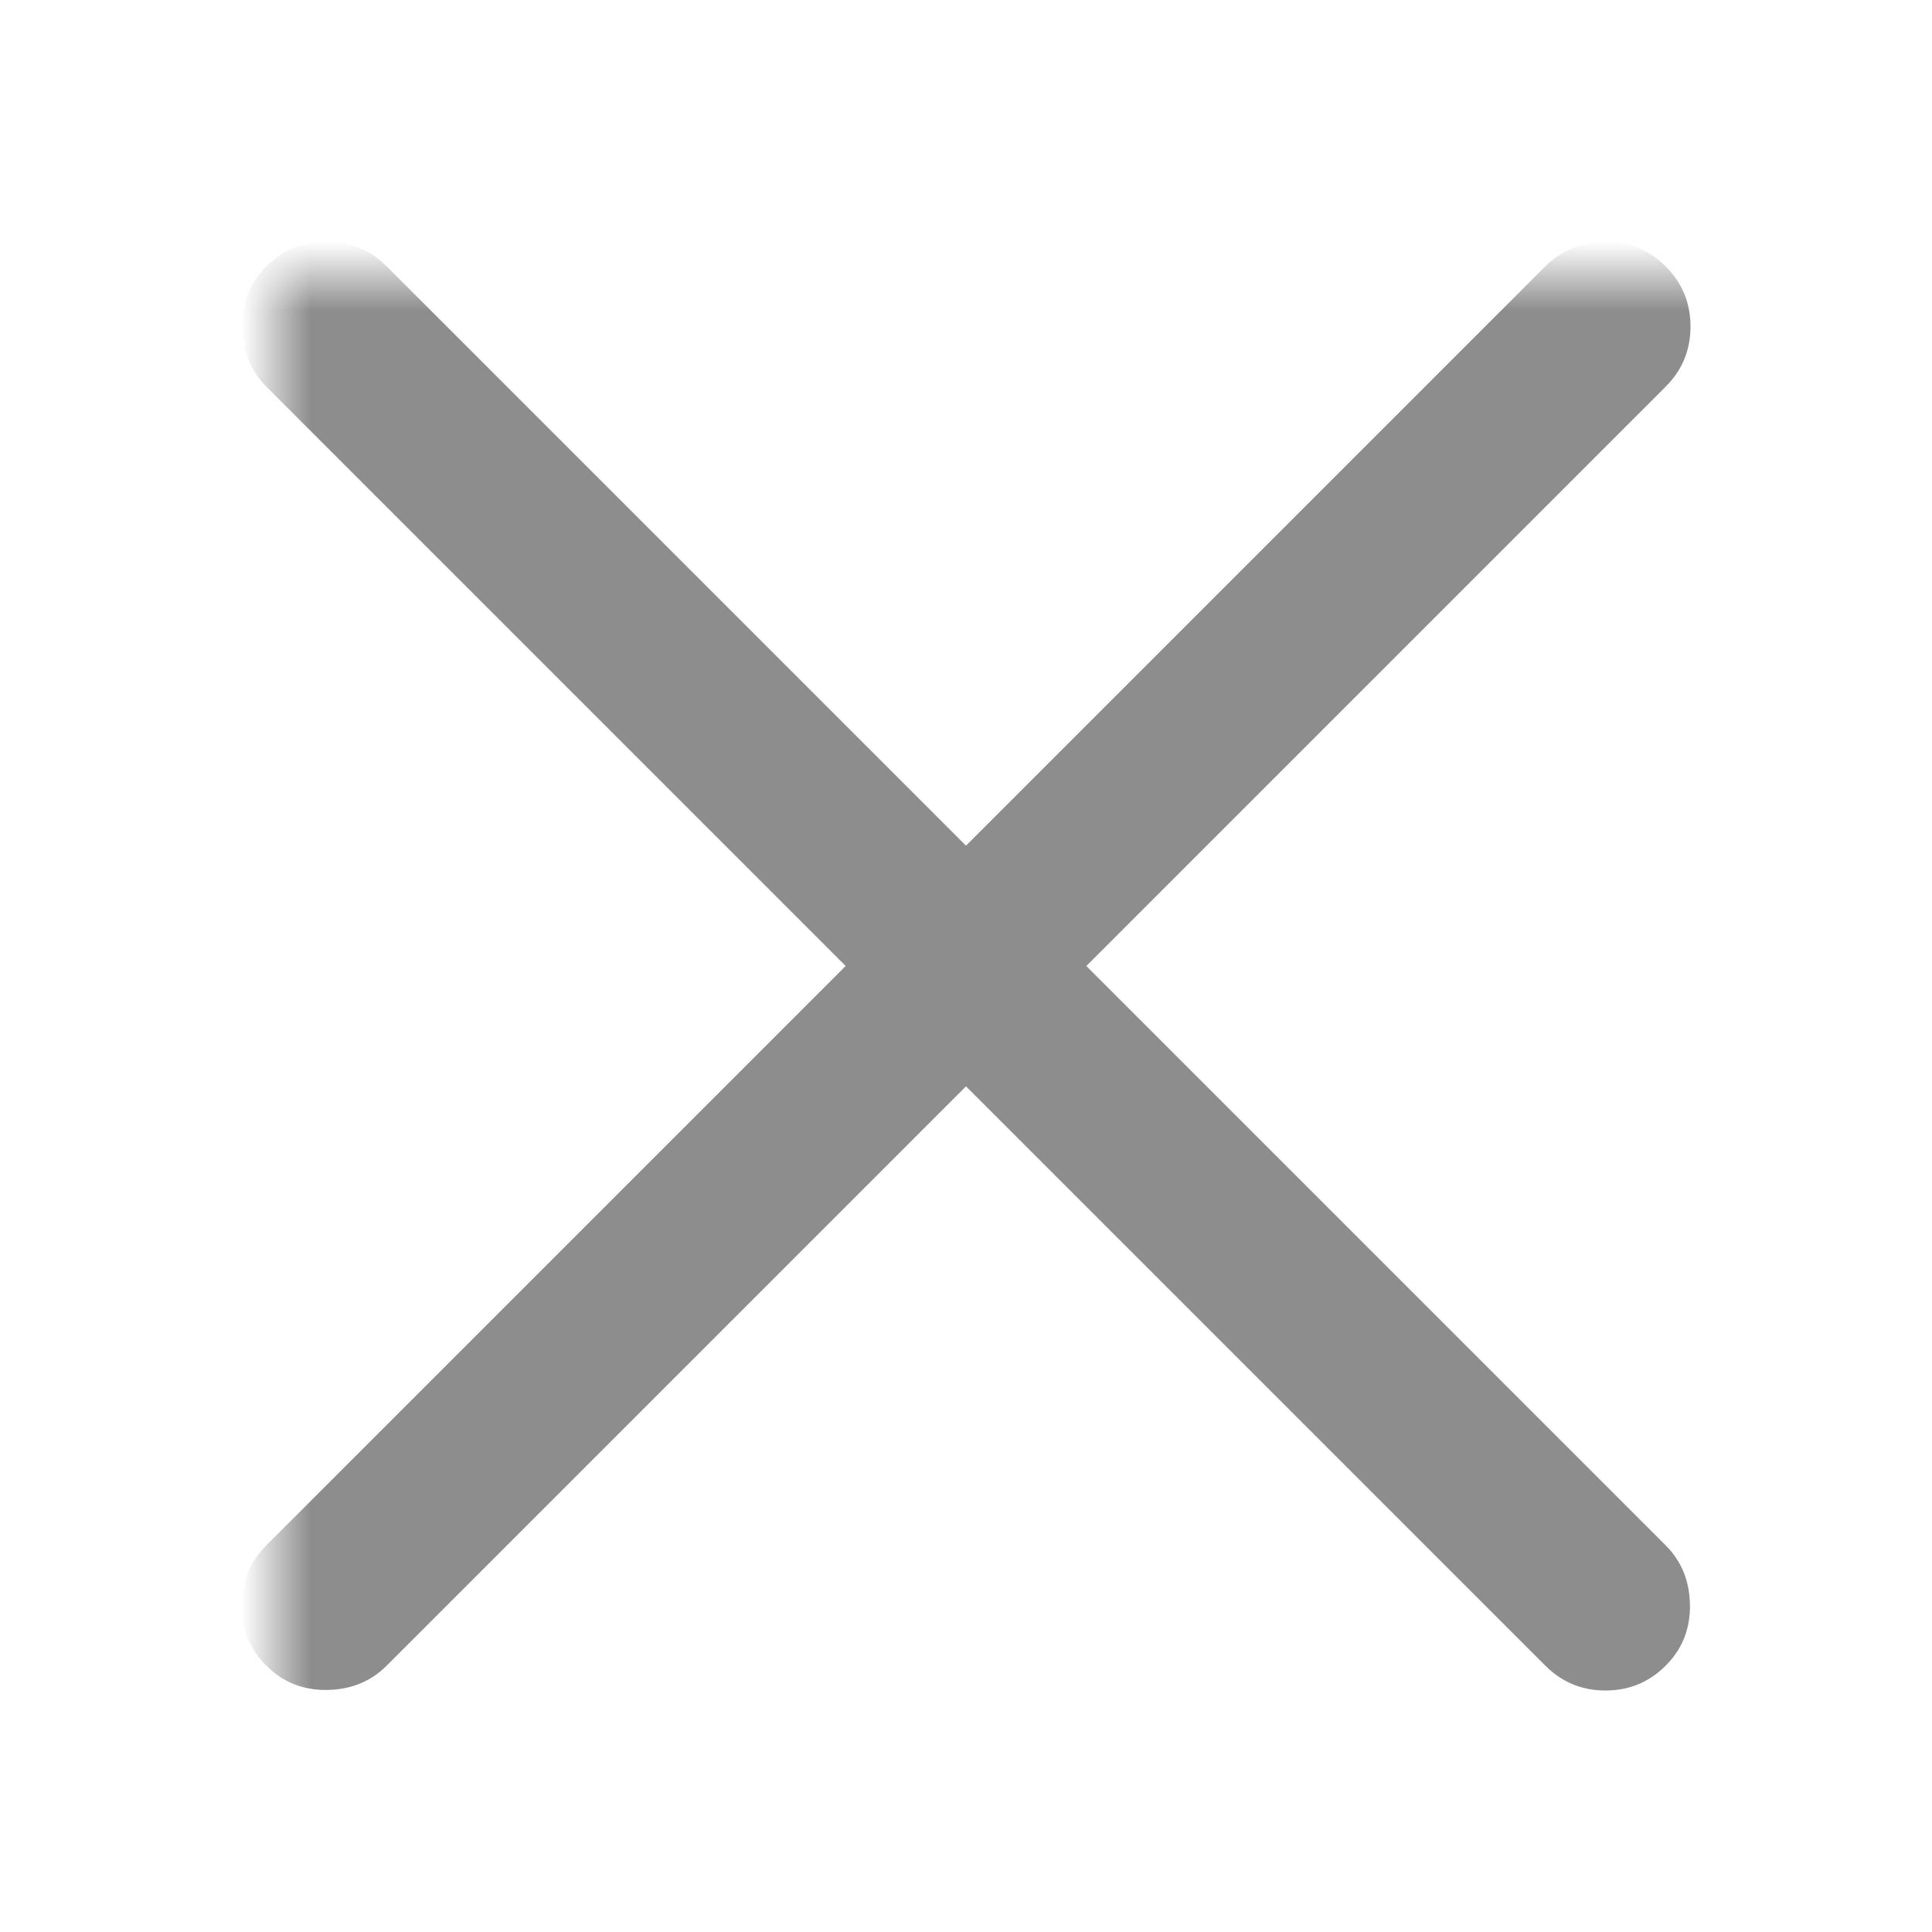 <svg width="28" height="28" viewBox="0 0 28 28" fill="none" xmlns="http://www.w3.org/2000/svg">
<mask id="mask0_98_1313" style="mask-type:alpha" maskUnits="userSpaceOnUse" x="4" y="4" width="24" height="24">
<rect x="4" y="4" width="24" height="24" fill="#D9D9D9"/>
</mask>
<g mask="url(#mask0_98_1313)">
<path d="M14 15.744L5.604 24.14C5.375 24.369 5.087 24.487 4.74 24.492C4.393 24.497 4.1 24.38 3.86 24.14C3.62 23.901 3.5 23.61 3.5 23.268C3.5 22.927 3.62 22.636 3.86 22.396L12.256 14L3.86 5.604C3.631 5.375 3.513 5.087 3.508 4.74C3.503 4.393 3.62 4.1 3.86 3.86C4.1 3.62 4.39 3.5 4.732 3.5C5.073 3.5 5.364 3.62 5.604 3.86L14 12.256L22.396 3.86C22.625 3.631 22.913 3.513 23.26 3.508C23.607 3.503 23.901 3.62 24.14 3.86C24.38 4.1 24.5 4.39 24.5 4.732C24.5 5.073 24.38 5.364 24.14 5.604L15.744 14L24.14 22.396C24.369 22.625 24.487 22.913 24.492 23.26C24.497 23.607 24.38 23.901 24.14 24.14C23.901 24.38 23.61 24.5 23.268 24.5C22.927 24.5 22.636 24.38 22.396 24.14L14 15.744Z" fill="#8D8D8D"/>
</g>
</svg>
